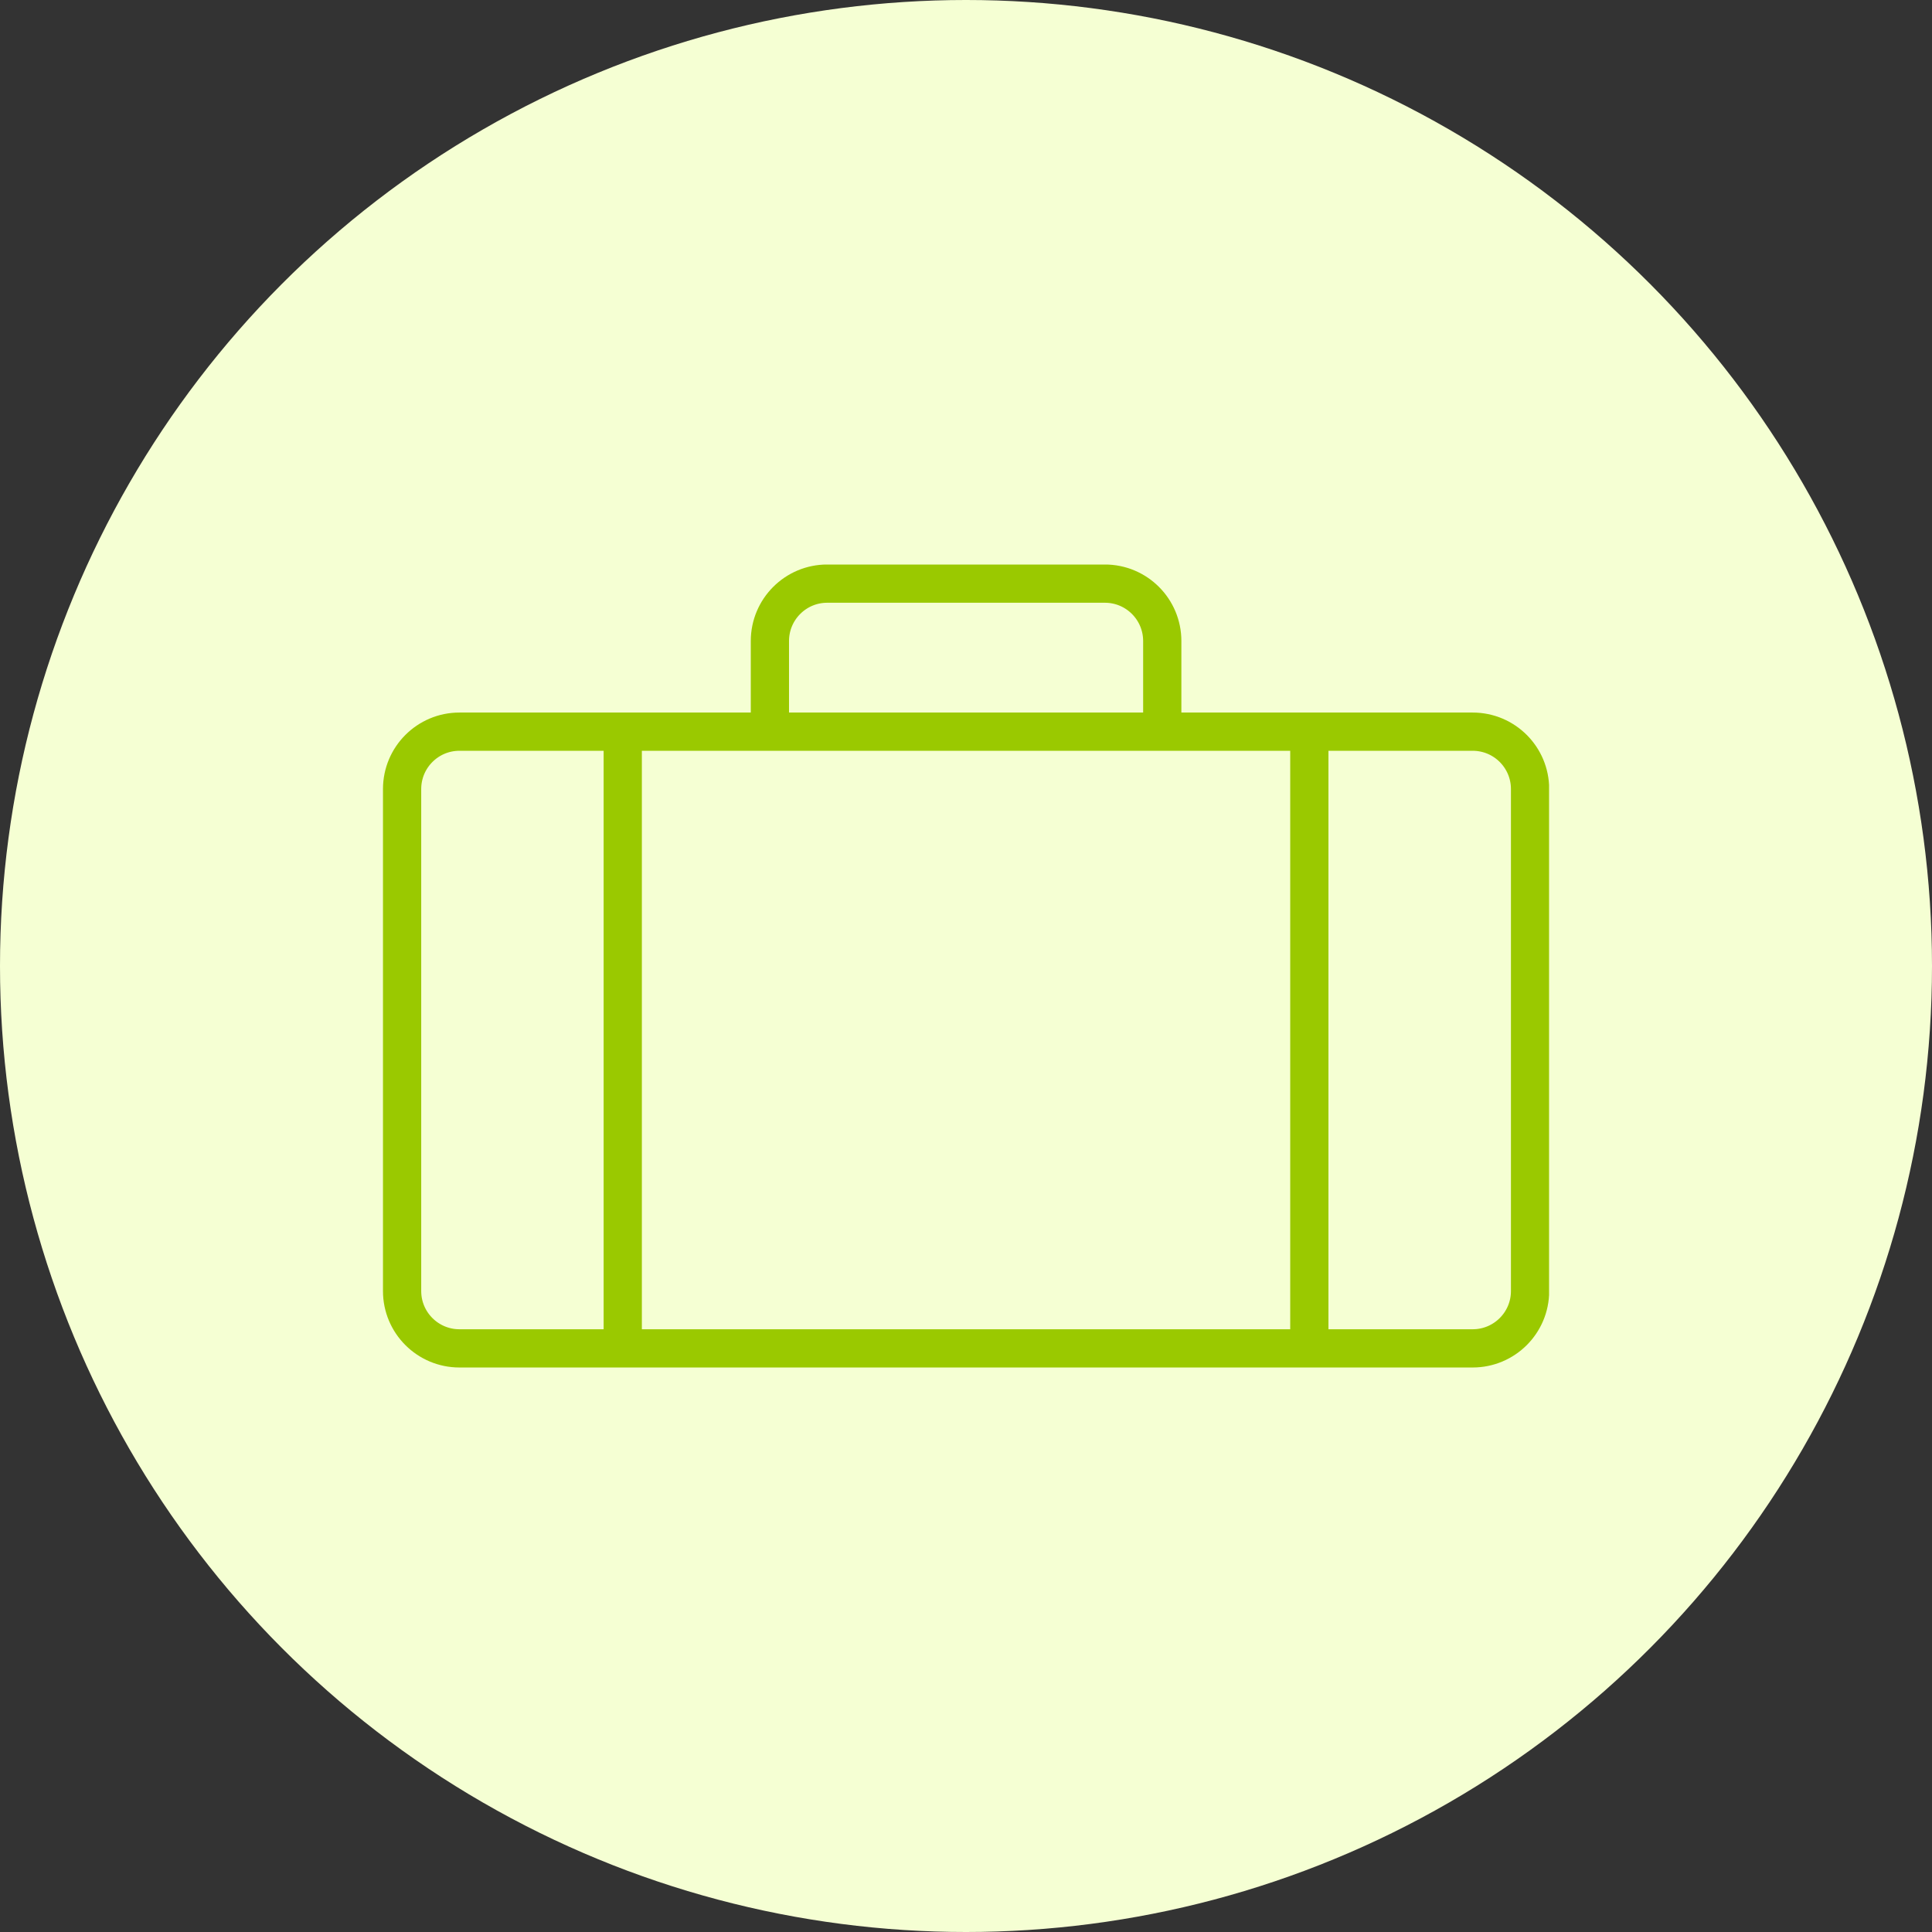<svg width="24" height="24" viewBox="0 0 24 24" fill="none" xmlns="http://www.w3.org/2000/svg">
<rect x="0" y="0" width="24" height="24" fill="#333333" stroke="none"/>
<circle cx="12" cy="12" r="12" fill="#F5FFD3"/>
<g clip-path="url(#clip0_60_361)">
<path d="M9.564 9.089V7.963C9.564 7.569 9.883 7.25 10.276 7.25H13.725C14.119 7.25 14.438 7.569 14.438 7.963V9.089M9.564 9.089H14.438M9.564 9.089H7.736M14.438 9.089H16.265M7.736 9.089H5.707C5.314 9.089 4.995 9.408 4.995 9.802V16.038C4.995 16.431 5.314 16.75 5.707 16.75H7.736M7.736 9.089V16.75M16.265 9.089H18.294C18.688 9.089 19.007 9.408 19.007 9.802V16.038C19.007 16.431 18.688 16.75 18.294 16.75H16.265M16.265 9.089V16.75M7.736 16.75H16.265" stroke="#9AC900" stroke-width="0.475"/>
</g>
<defs>
<clipPath id="clip0_60_361">
<rect width="14.487" height="9.975" fill="white" transform="translate(4.756 7.013)"/>
</clipPath>
</defs>
</svg>

